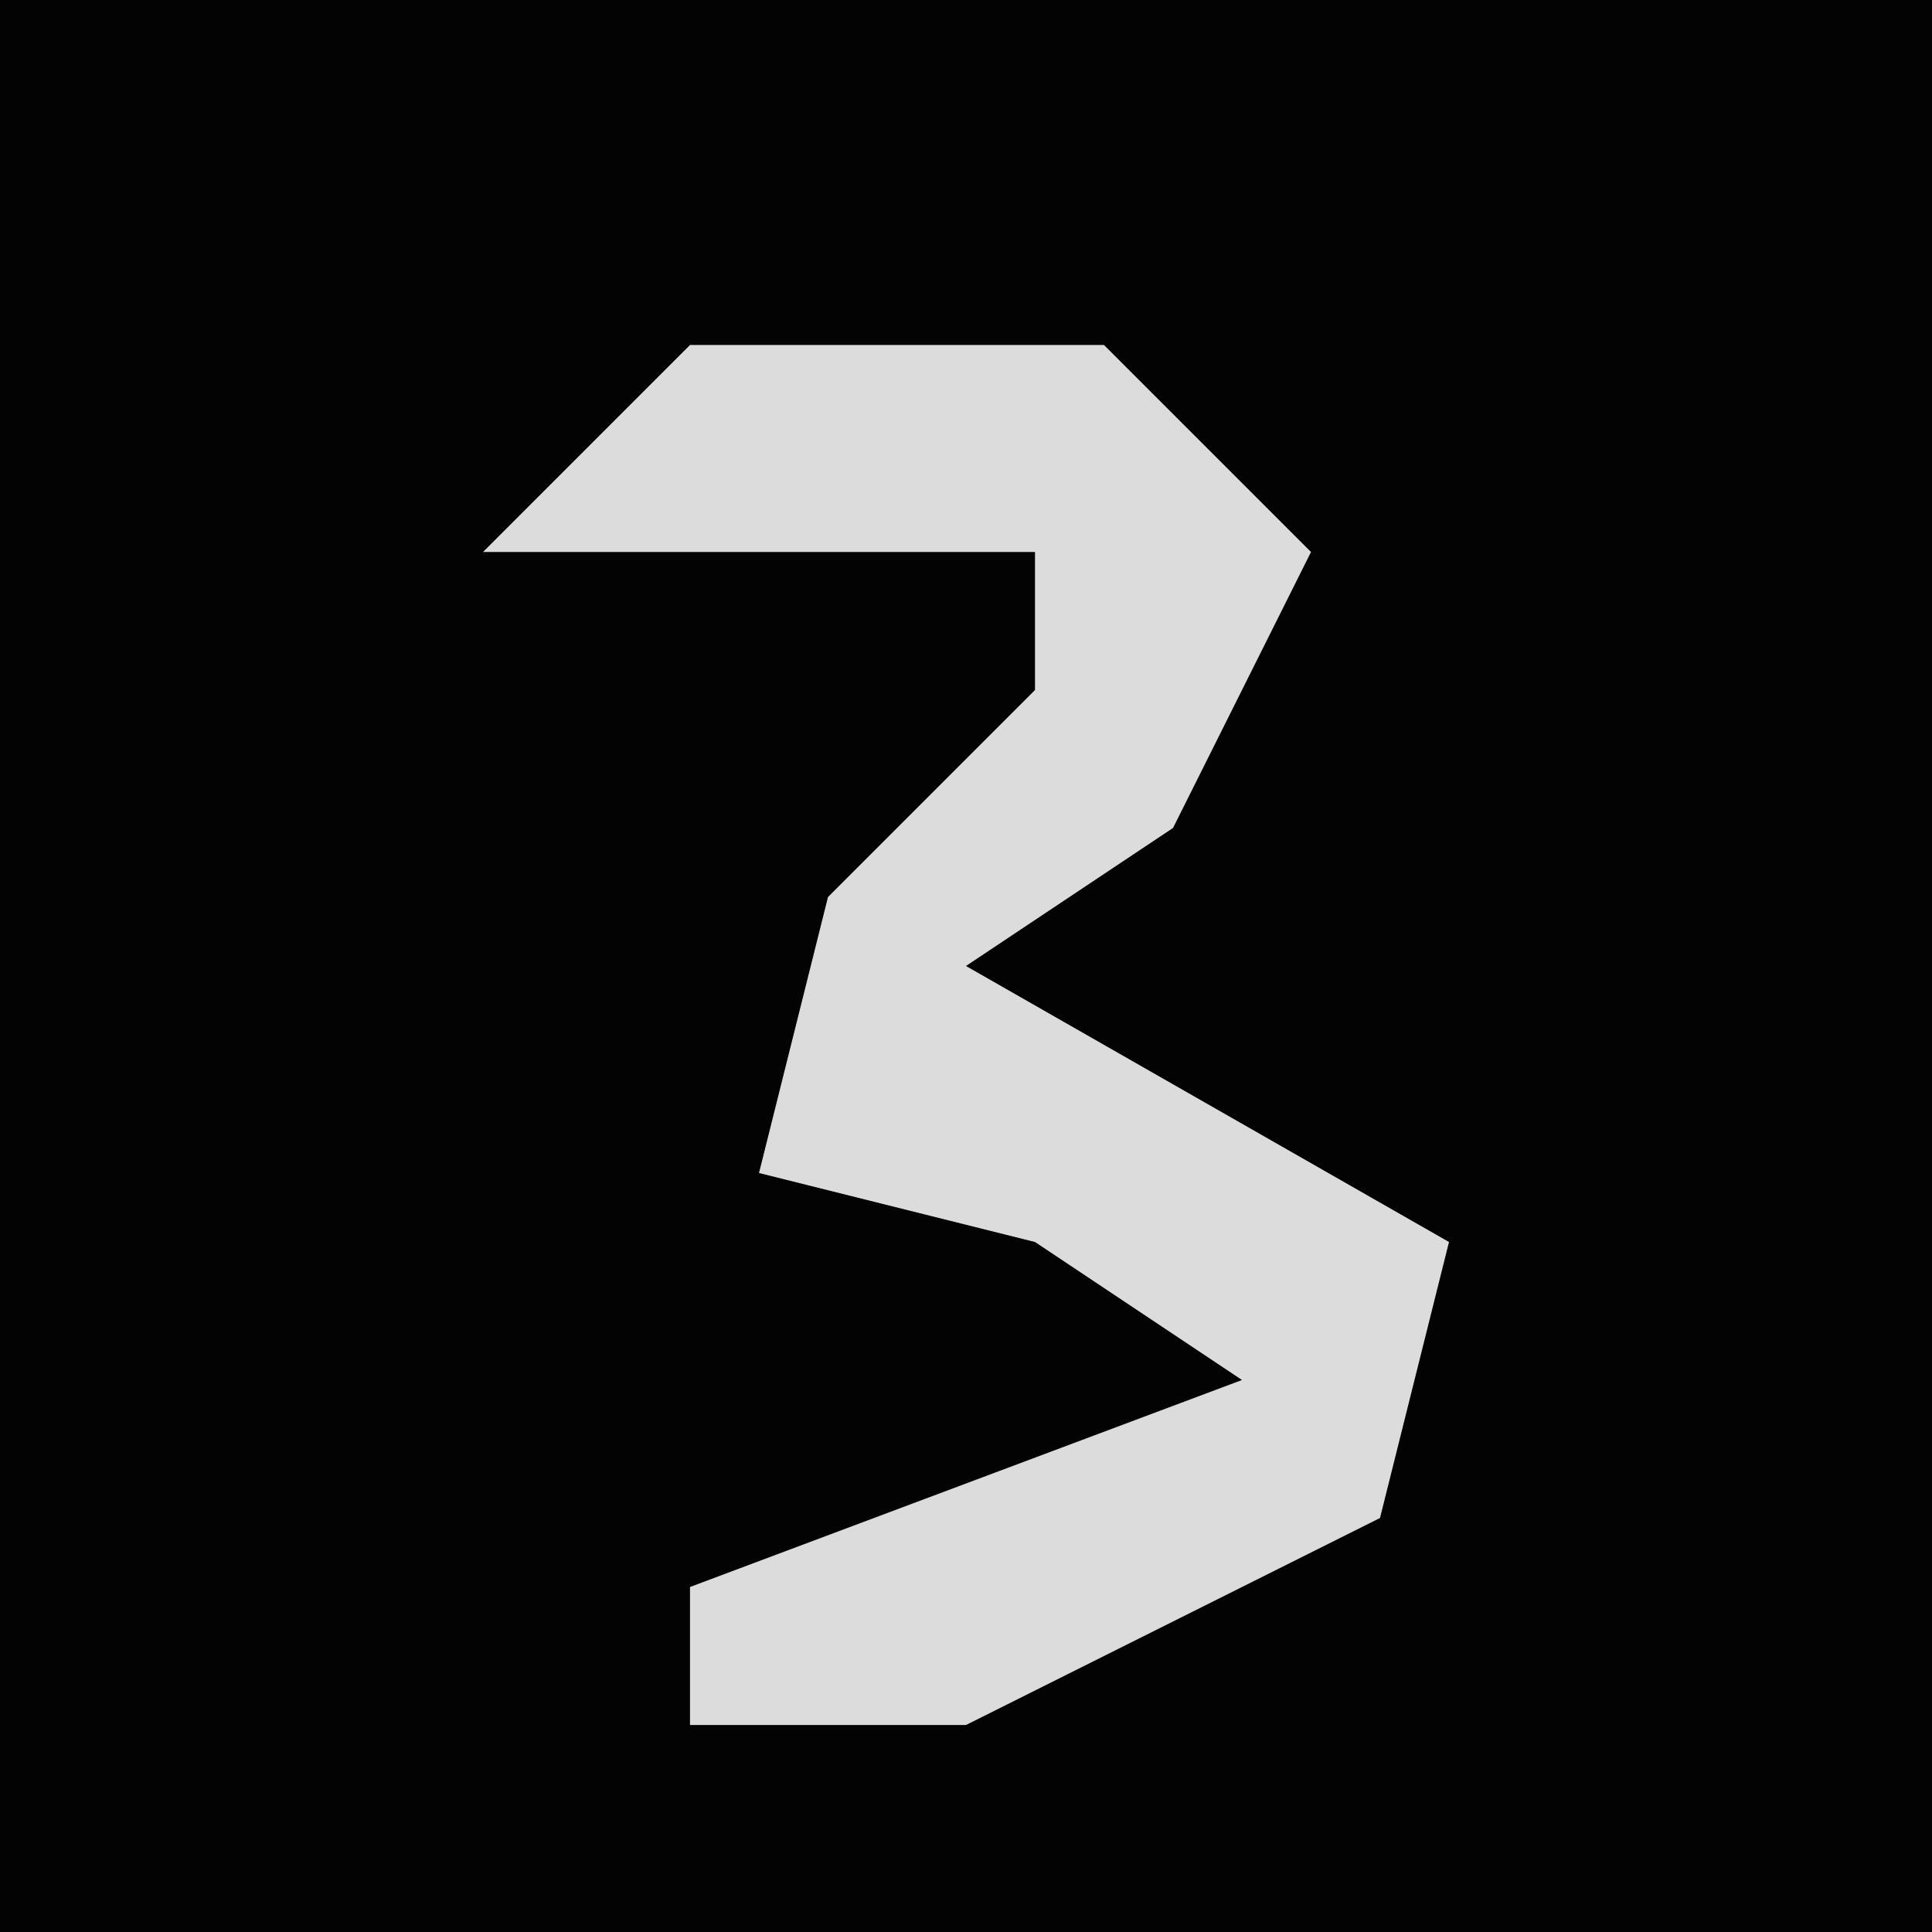 <?xml version="1.0" encoding="UTF-8"?>
<svg version="1.1" xmlns="http://www.w3.org/2000/svg" width="28" height="28">
<path d="M0,0 L28,0 L28,28 L0,28 Z " fill="#030303" transform="translate(0,0)"/>
<path d="M0,0 L6,0 L9,3 L7,7 L4,9 L11,13 L10,17 L4,20 L0,20 L0,18 L8,15 L5,13 L1,12 L2,8 L5,5 L5,3 L0,3 L-3,3 Z " fill="#DCDCDC" transform="translate(10,5)"/>
</svg>
